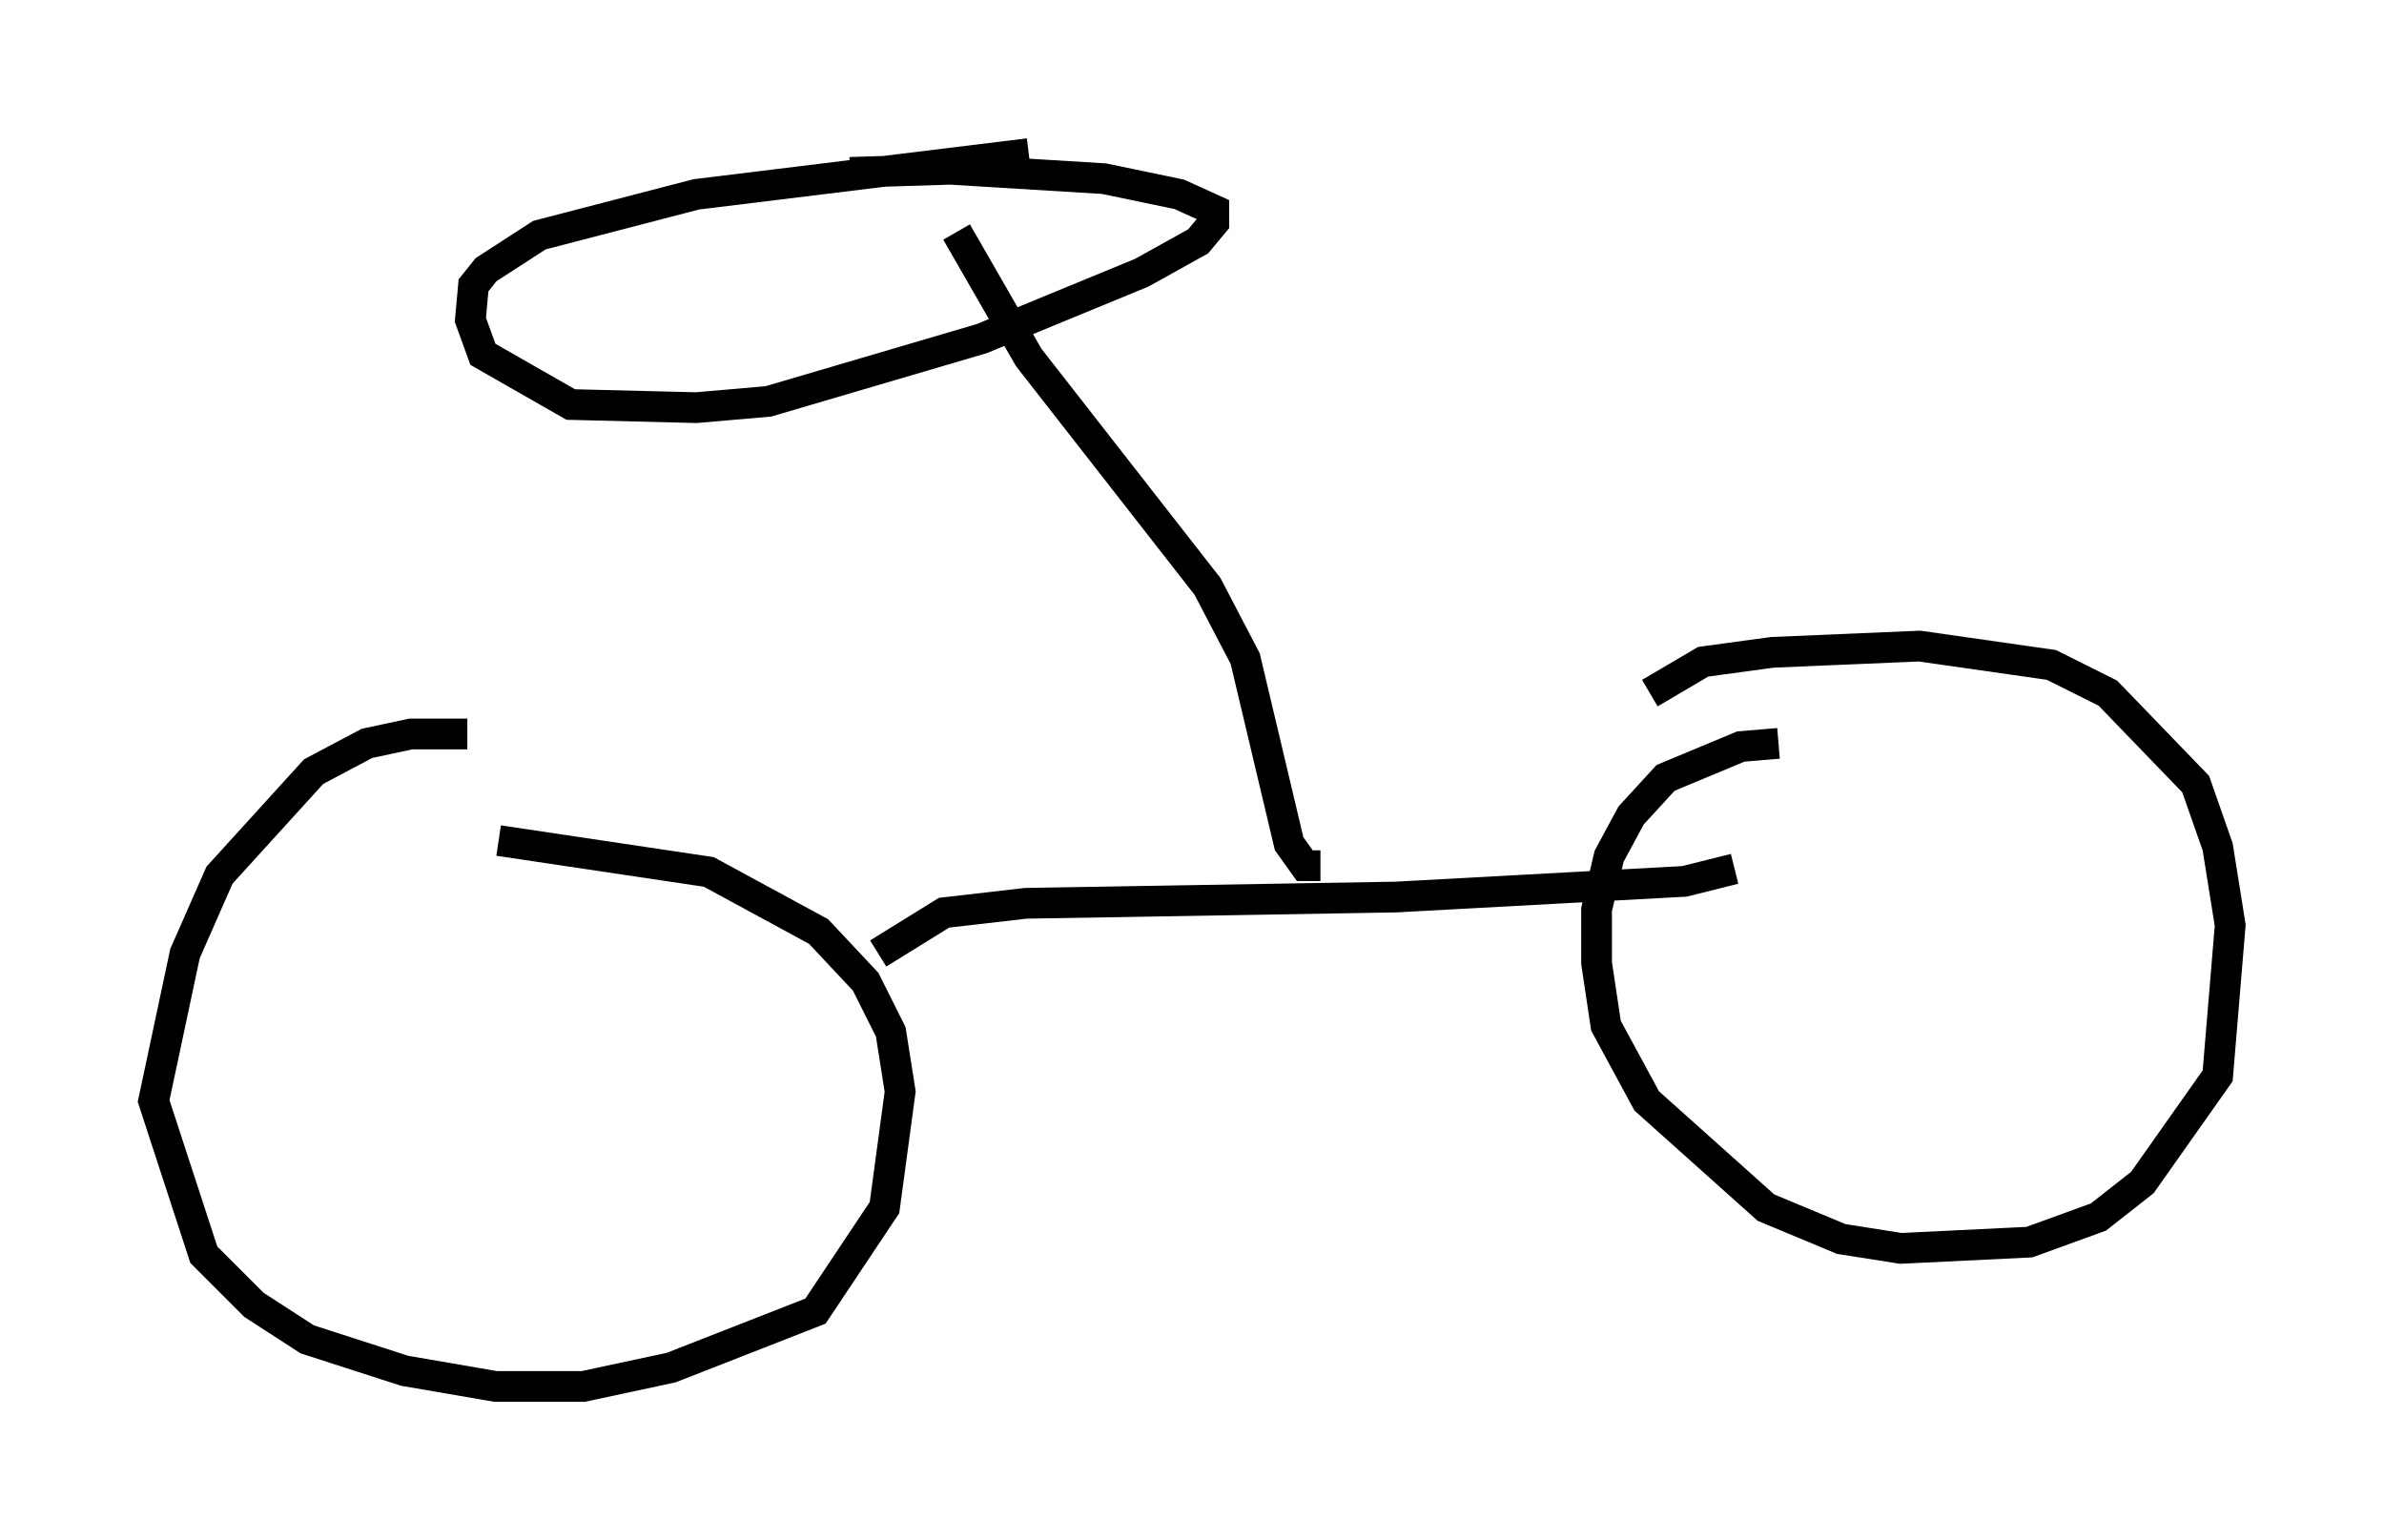<?xml version="1.0" encoding="utf-8" ?>
<svg baseProfile="full" height="50.119" version="1.1" width="77.58" xmlns="http://www.w3.org/2000/svg" xmlns:ev="http://www.w3.org/2001/xml-events" xmlns:xlink="http://www.w3.org/1999/xlink"><defs /><rect fill="white" height="50.119" width="77.58" x="0" y="0" /><path d="M17.658, 24.396 m-2.45, -0.51 l-1.838, 0.0 -1.429, 0.306 l-1.735, 0.919 -3.063, 3.369 l-1.123, 2.552 -1.021, 4.798 l1.633, 5.002 1.633, 1.633 l1.735, 1.123 3.165, 1.021 l2.96, 0.51 2.858, 0.0 l2.858, -0.613 4.696, -1.838 l2.246, -3.369 0.51, -3.777 l-0.306, -1.94 -0.817, -1.633 l-1.531, -1.633 -3.573, -1.94 l-6.84, -1.021 m12.352, 3.675 l2.144, -1.327 2.654, -0.306 l12.046, -0.204 9.392, -0.51 l1.633, -0.408 m1.429, -4.083 l-1.225, 0.102 -2.45, 1.021 l-1.123, 1.225 -0.715, 1.327 l-0.408, 1.735 0.0, 1.735 l0.306, 2.042 1.327, 2.45 l3.879, 3.471 2.45, 1.021 l1.94, 0.306 4.185, -0.204 l2.246, -0.817 1.429, -1.123 l2.45, -3.471 0.408, -4.9 l-0.408, -2.552 -0.715, -2.042 l-2.858, -2.96 -1.838, -0.919 l-4.288, -0.613 -4.798, 0.204 l-2.246, 0.306 -1.735, 1.021 m-10.719, 5.615 l-0.51, 0.0 -0.51, -0.715 l-1.429, -6.023 -1.225, -2.348 l-5.819, -7.452 -2.348, -4.083 m2.348, -2.552 l-10.821, 1.327 -5.104, 1.327 l-1.735, 1.123 -0.408, 0.51 l-0.102, 1.123 0.408, 1.123 l2.858, 1.633 4.083, 0.102 l2.348, -0.204 6.942, -2.042 l5.206, -2.144 1.838, -1.021 l0.51, -0.613 0.0, -0.408 l-1.123, -0.51 -2.45, -0.51 l-5.002, -0.306 -3.267, 0.102 " fill="none" stroke="black" stroke-width="1" /></svg>
